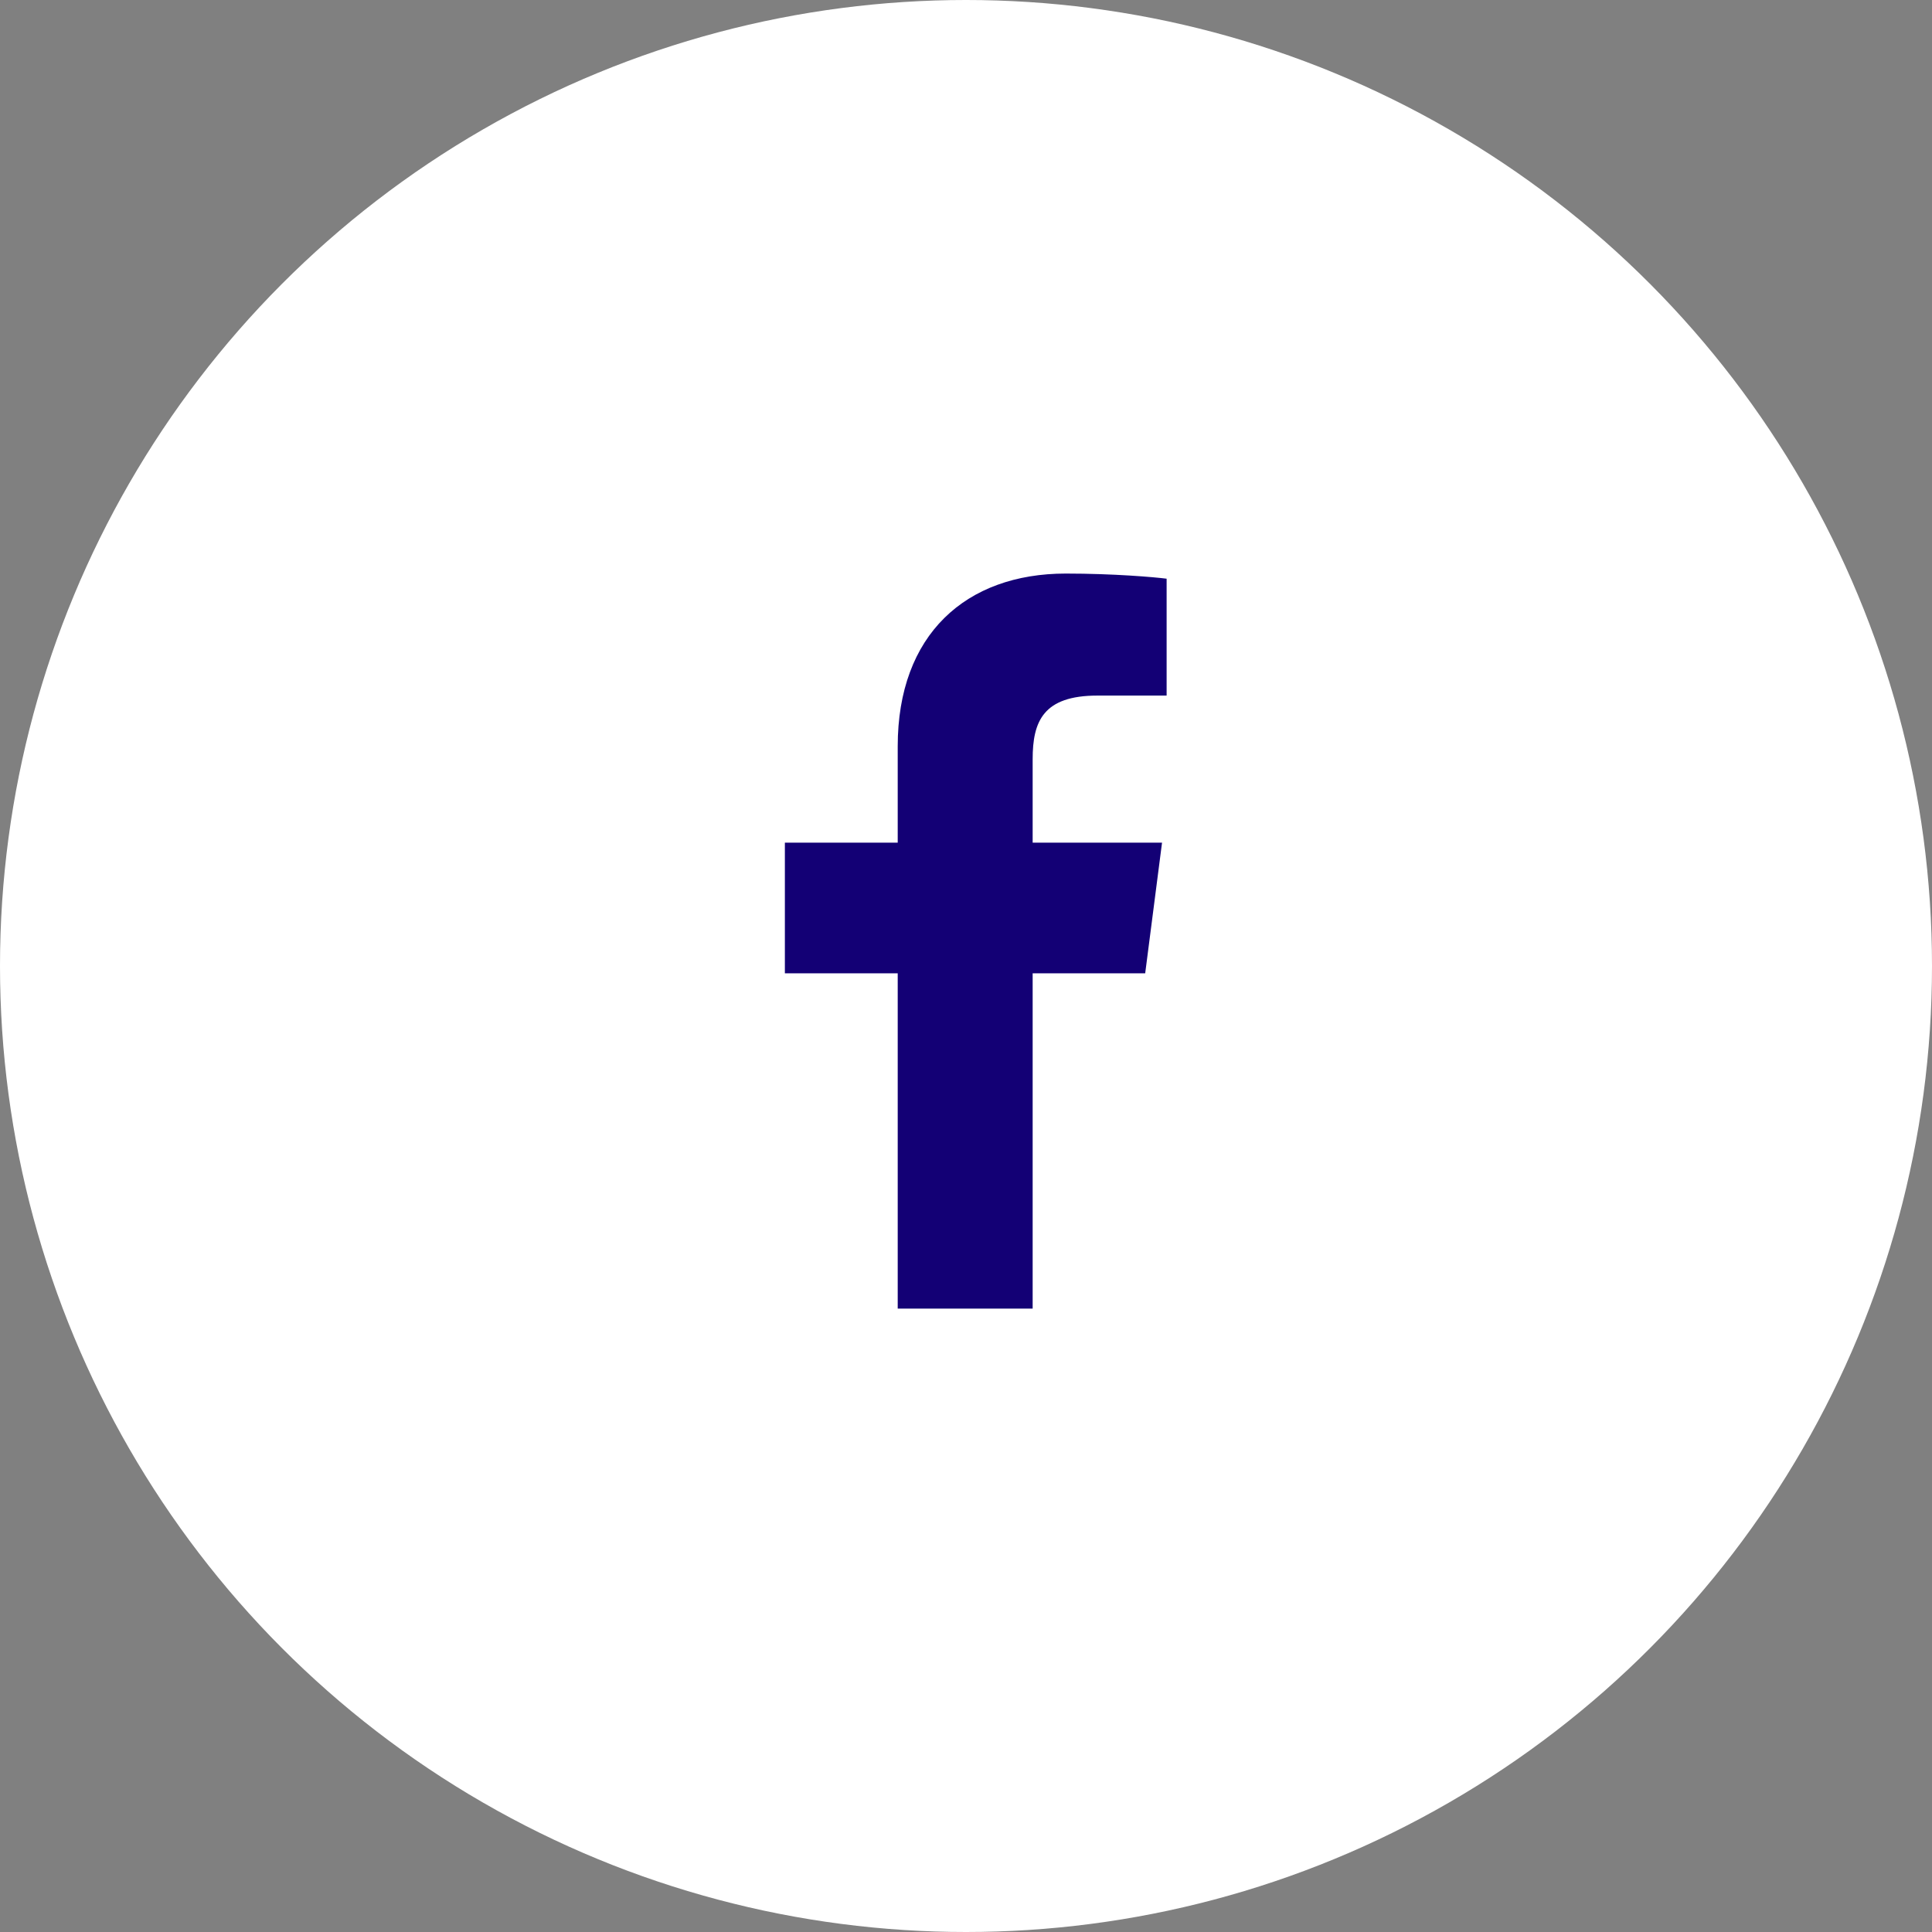 <svg width="32" height="32" viewBox="0 0 32 32" fill="none" xmlns="http://www.w3.org/2000/svg">
<rect x="0" y="0" width="32" height="32" fill="#808080" stroke="none"/>
<circle cx="16" cy="16" r="16" fill="white"/>
<path d="M14.869 21.675V16.121H13V13.957H14.869V12.361C14.869 10.509 16 9.5 17.653 9.5C18.444 9.5 19.124 9.559 19.323 9.585V11.521L18.177 11.521C17.278 11.521 17.104 11.949 17.104 12.575V13.957H19.247L18.968 16.121H17.104V21.675H14.869Z" fill="#130075"/>
</svg>
